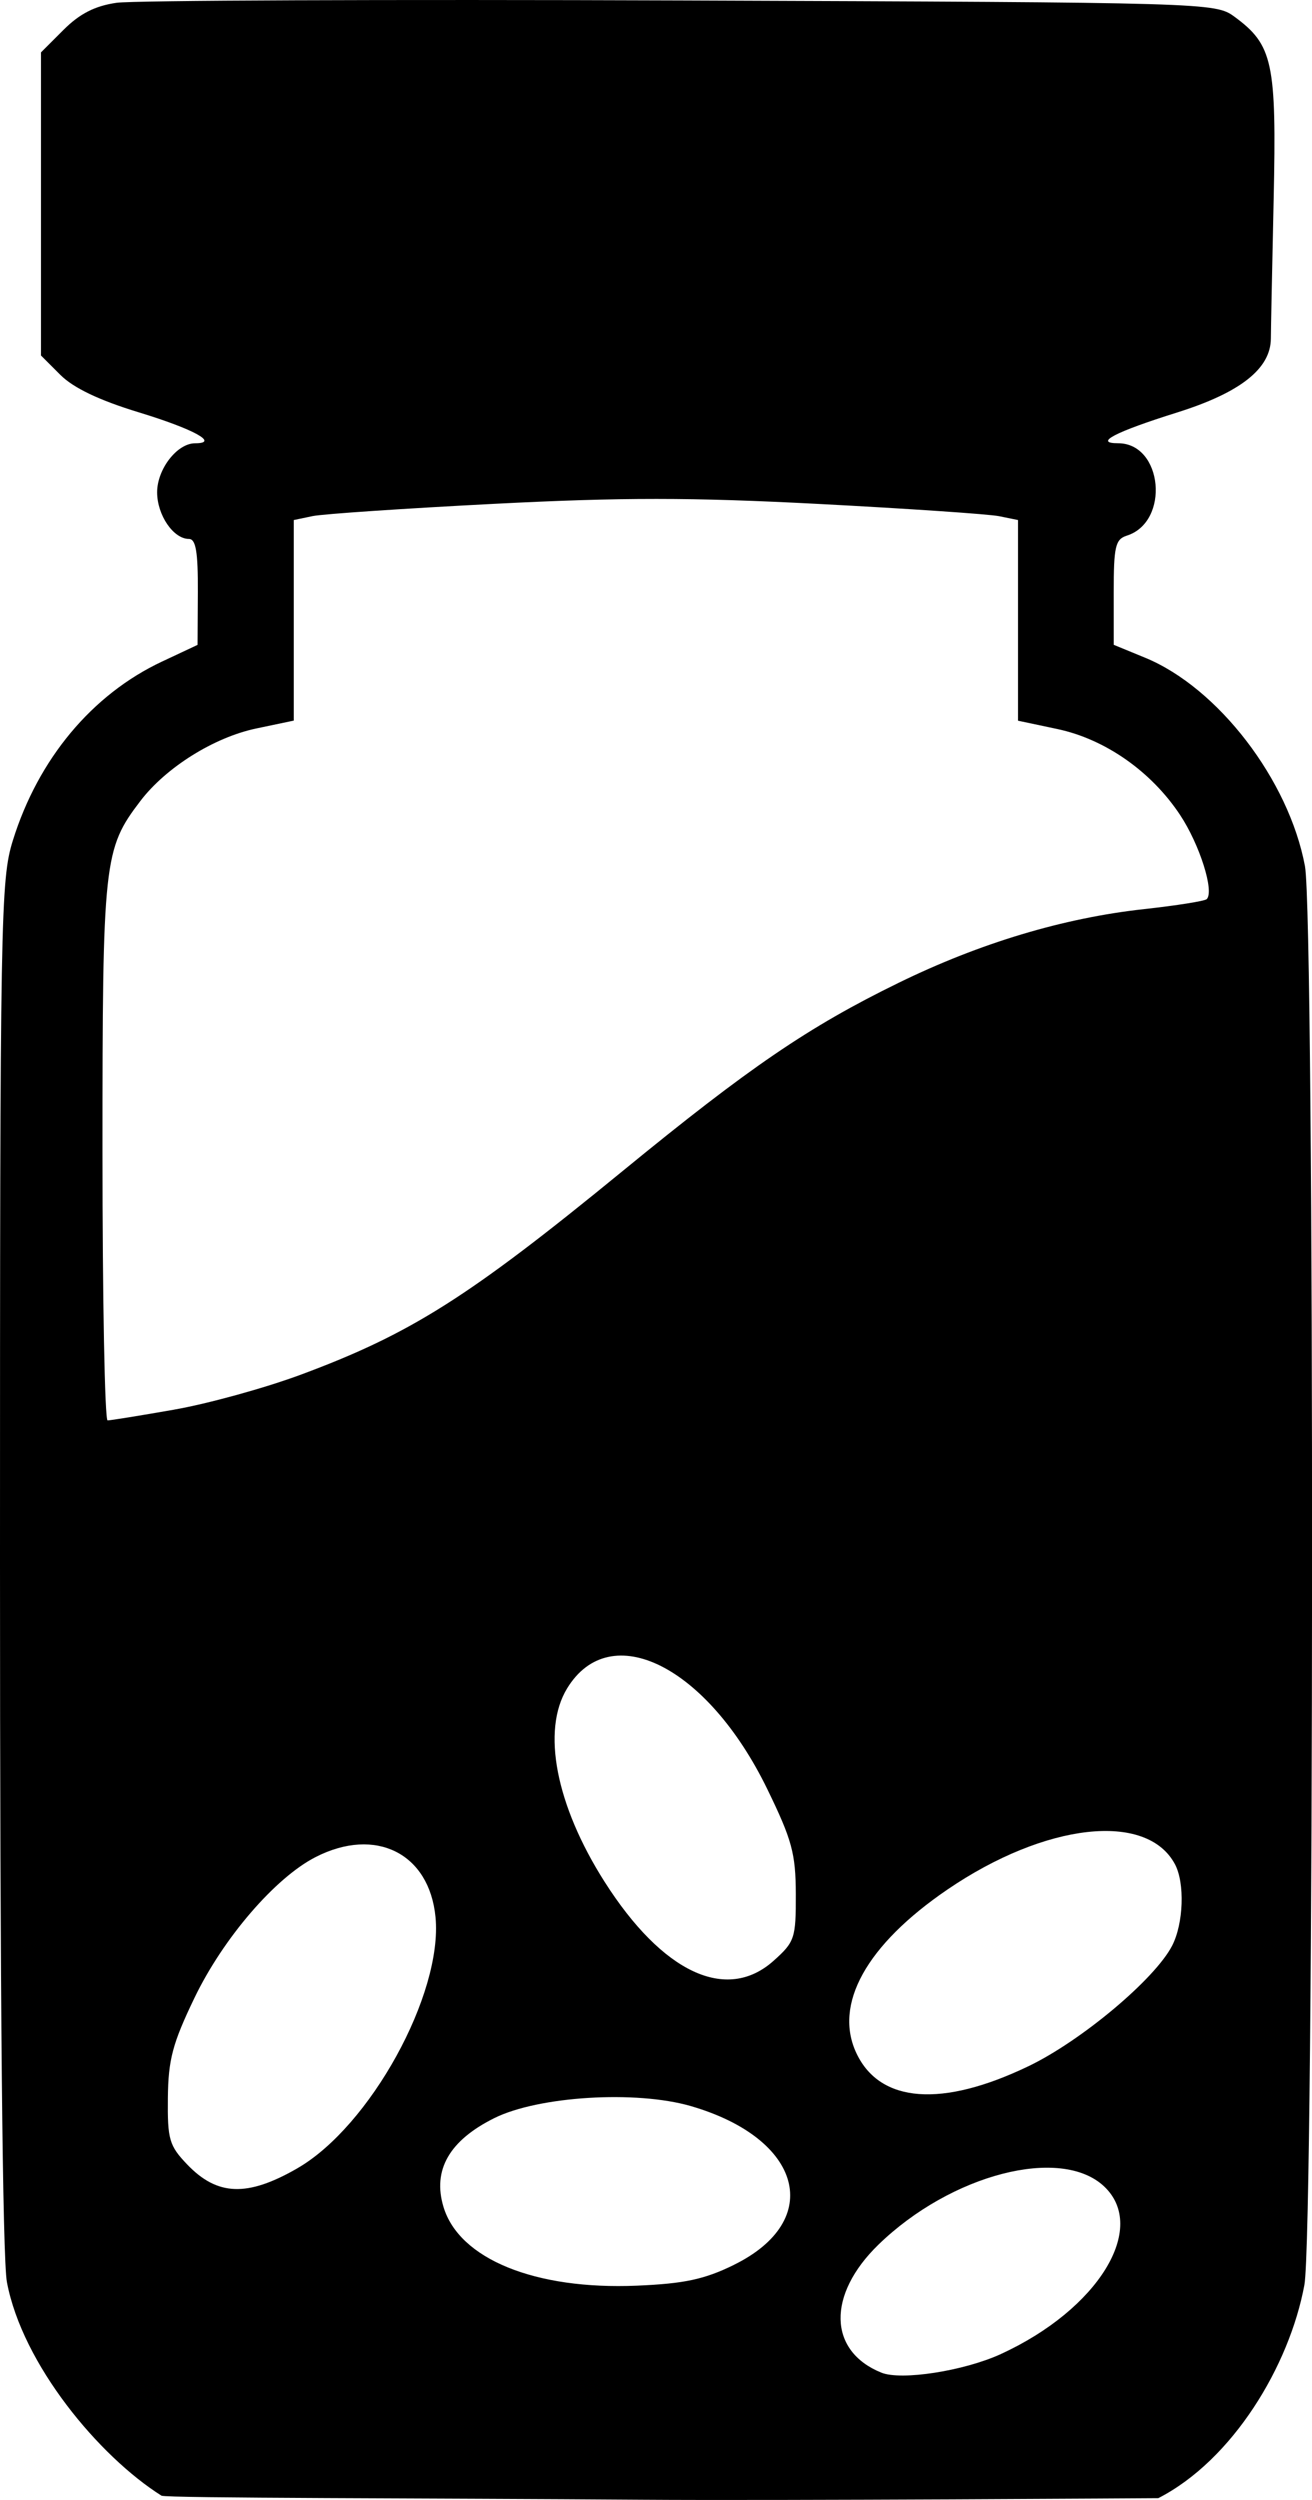 <?xml version="1.0" encoding="UTF-8" standalone="no"?>
<svg
   width="50.809mm"
   height="96.801mm"
   viewBox="0 0 50.809 96.801"
   version="1.1"
   xml:space="preserve"
   xmlns="http://www.w3.org/2000/svg"
   xmlns:svg="http://www.w3.org/2000/svg"><path
     style="fill:#000000"
     d="M 6.254,96.634 C 3.843,95.117 0.868,91.551 0.268,88.366 0.098,87.463 0,77.271 0,60.543 c 0,-25.114 0.024,-26.477 0.498,-28 0.982,-3.154 3.066,-5.654 5.775,-6.926 l 1.378,-0.647 0.011,-2.051 c 0.008,-1.547 -0.077,-2.051 -0.345,-2.051 -0.602,0 -1.232,-0.924 -1.232,-1.807 0,-0.897 0.775,-1.897 1.471,-1.897 0.949,0 -0.047,-0.547 -2.181,-1.198 -1.532,-0.467 -2.531,-0.944 -3.036,-1.449 l -0.752,-0.752 v -5.868 -5.868 l 0.876,-0.876 C 3.088,0.529 3.677,0.229 4.514,0.108 c 0.646,-0.093 10.483,-0.134 21.859,-0.09 20.441,0.079 20.693,0.086 21.431,0.628 1.491,1.094 1.636,1.77 1.52,7.078 -0.058,2.645 -0.107,5.068 -0.108,5.384 -0.006,1.169 -1.183,2.096 -3.637,2.866 -2.398,0.752 -3.237,1.189 -2.28,1.189 1.734,0 2.019,3.045 0.335,3.579 -0.44,0.14 -0.505,0.424 -0.504,2.193 l 10e-4,2.033 1.214,0.499 c 2.828,1.163 5.569,4.736 6.191,8.07 0.38,2.038 0.36,52.871 -0.022,54.938 -0.581,3.141 -2.783,6.783 -5.657,8.255 0,0 -14.716,0.102 -19.976,0.061 -8.004,-0.062 -18.466,-0.057 -18.625,-0.157 z m 32.502,-5.483 c 3.768,-1.725 5.714,-4.884 4,-6.494 -1.672,-1.571 -5.927,-0.472 -8.738,2.258 -1.997,1.94 -1.948,4.12 0.113,4.955 0.772,0.313 3.195,-0.064 4.625,-0.718 z m -10.346,-3.449 c 3.524,-1.724 2.671,-4.896 -1.655,-6.153 -2.121,-0.617 -5.904,-0.385 -7.614,0.466 -1.74,0.866 -2.395,2.009 -1.967,3.435 0.605,2.02 3.55,3.22 7.494,3.052 1.828,-0.078 2.609,-0.244 3.743,-0.799 z m -16.901,-3.741 c 2.82,-1.62 5.643,-6.747 5.357,-9.727 -0.238,-2.472 -2.317,-3.515 -4.641,-2.329 -1.565,0.798 -3.582,3.143 -4.696,5.458 -0.847,1.762 -1.012,2.383 -1.028,3.871 -0.017,1.607 0.053,1.848 0.745,2.572 1.17,1.224 2.331,1.266 4.263,0.156 z m 28.318,-3.955 c 2.052,-0.987 4.894,-3.37 5.564,-4.665 0.445,-0.861 0.499,-2.431 0.109,-3.16 -1.092,-2.041 -5.016,-1.603 -8.809,0.983 -3.144,2.144 -4.424,4.453 -3.519,6.35 0.915,1.92 3.316,2.097 6.655,0.491 z m -9.867,-4.085 c 0.817,-0.731 0.864,-0.87 0.859,-2.58 -0.005,-1.575 -0.147,-2.097 -1.106,-4.069 -2.314,-4.753 -6.075,-6.644 -7.751,-3.896 -0.994,1.631 -0.435,4.519 1.448,7.482 2.245,3.532 4.728,4.693 6.55,3.063 z M 6.747,54.581 c 1.31,-0.229 3.512,-0.837 4.895,-1.35 4.266,-1.584 6.499,-2.997 12.478,-7.894 4.903,-4.015 7.19,-5.575 10.673,-7.278 3.156,-1.544 6.389,-2.515 9.514,-2.858 1.26,-0.138 2.351,-0.312 2.425,-0.386 0.301,-0.301 -0.273,-2.114 -1.032,-3.26 -1.117,-1.686 -2.9,-2.934 -4.755,-3.327 l -1.521,-0.322 v -3.885 -3.885 l -0.728,-0.148 c -0.4,-0.081 -3.547,-0.295 -6.994,-0.475 -4.954,-0.258 -7.586,-0.259 -12.568,-0.004 -3.466,0.178 -6.629,0.392 -7.029,0.475 l -0.728,0.152 v 3.883 3.883 l -1.453,0.305 c -1.635,0.343 -3.496,1.507 -4.487,2.807 -1.421,1.863 -1.468,2.298 -1.468,13.568 0,5.73 0.089,10.417 0.198,10.417 0.109,-4.7e-4 1.27,-0.188 2.58,-0.417 z" /></svg>
